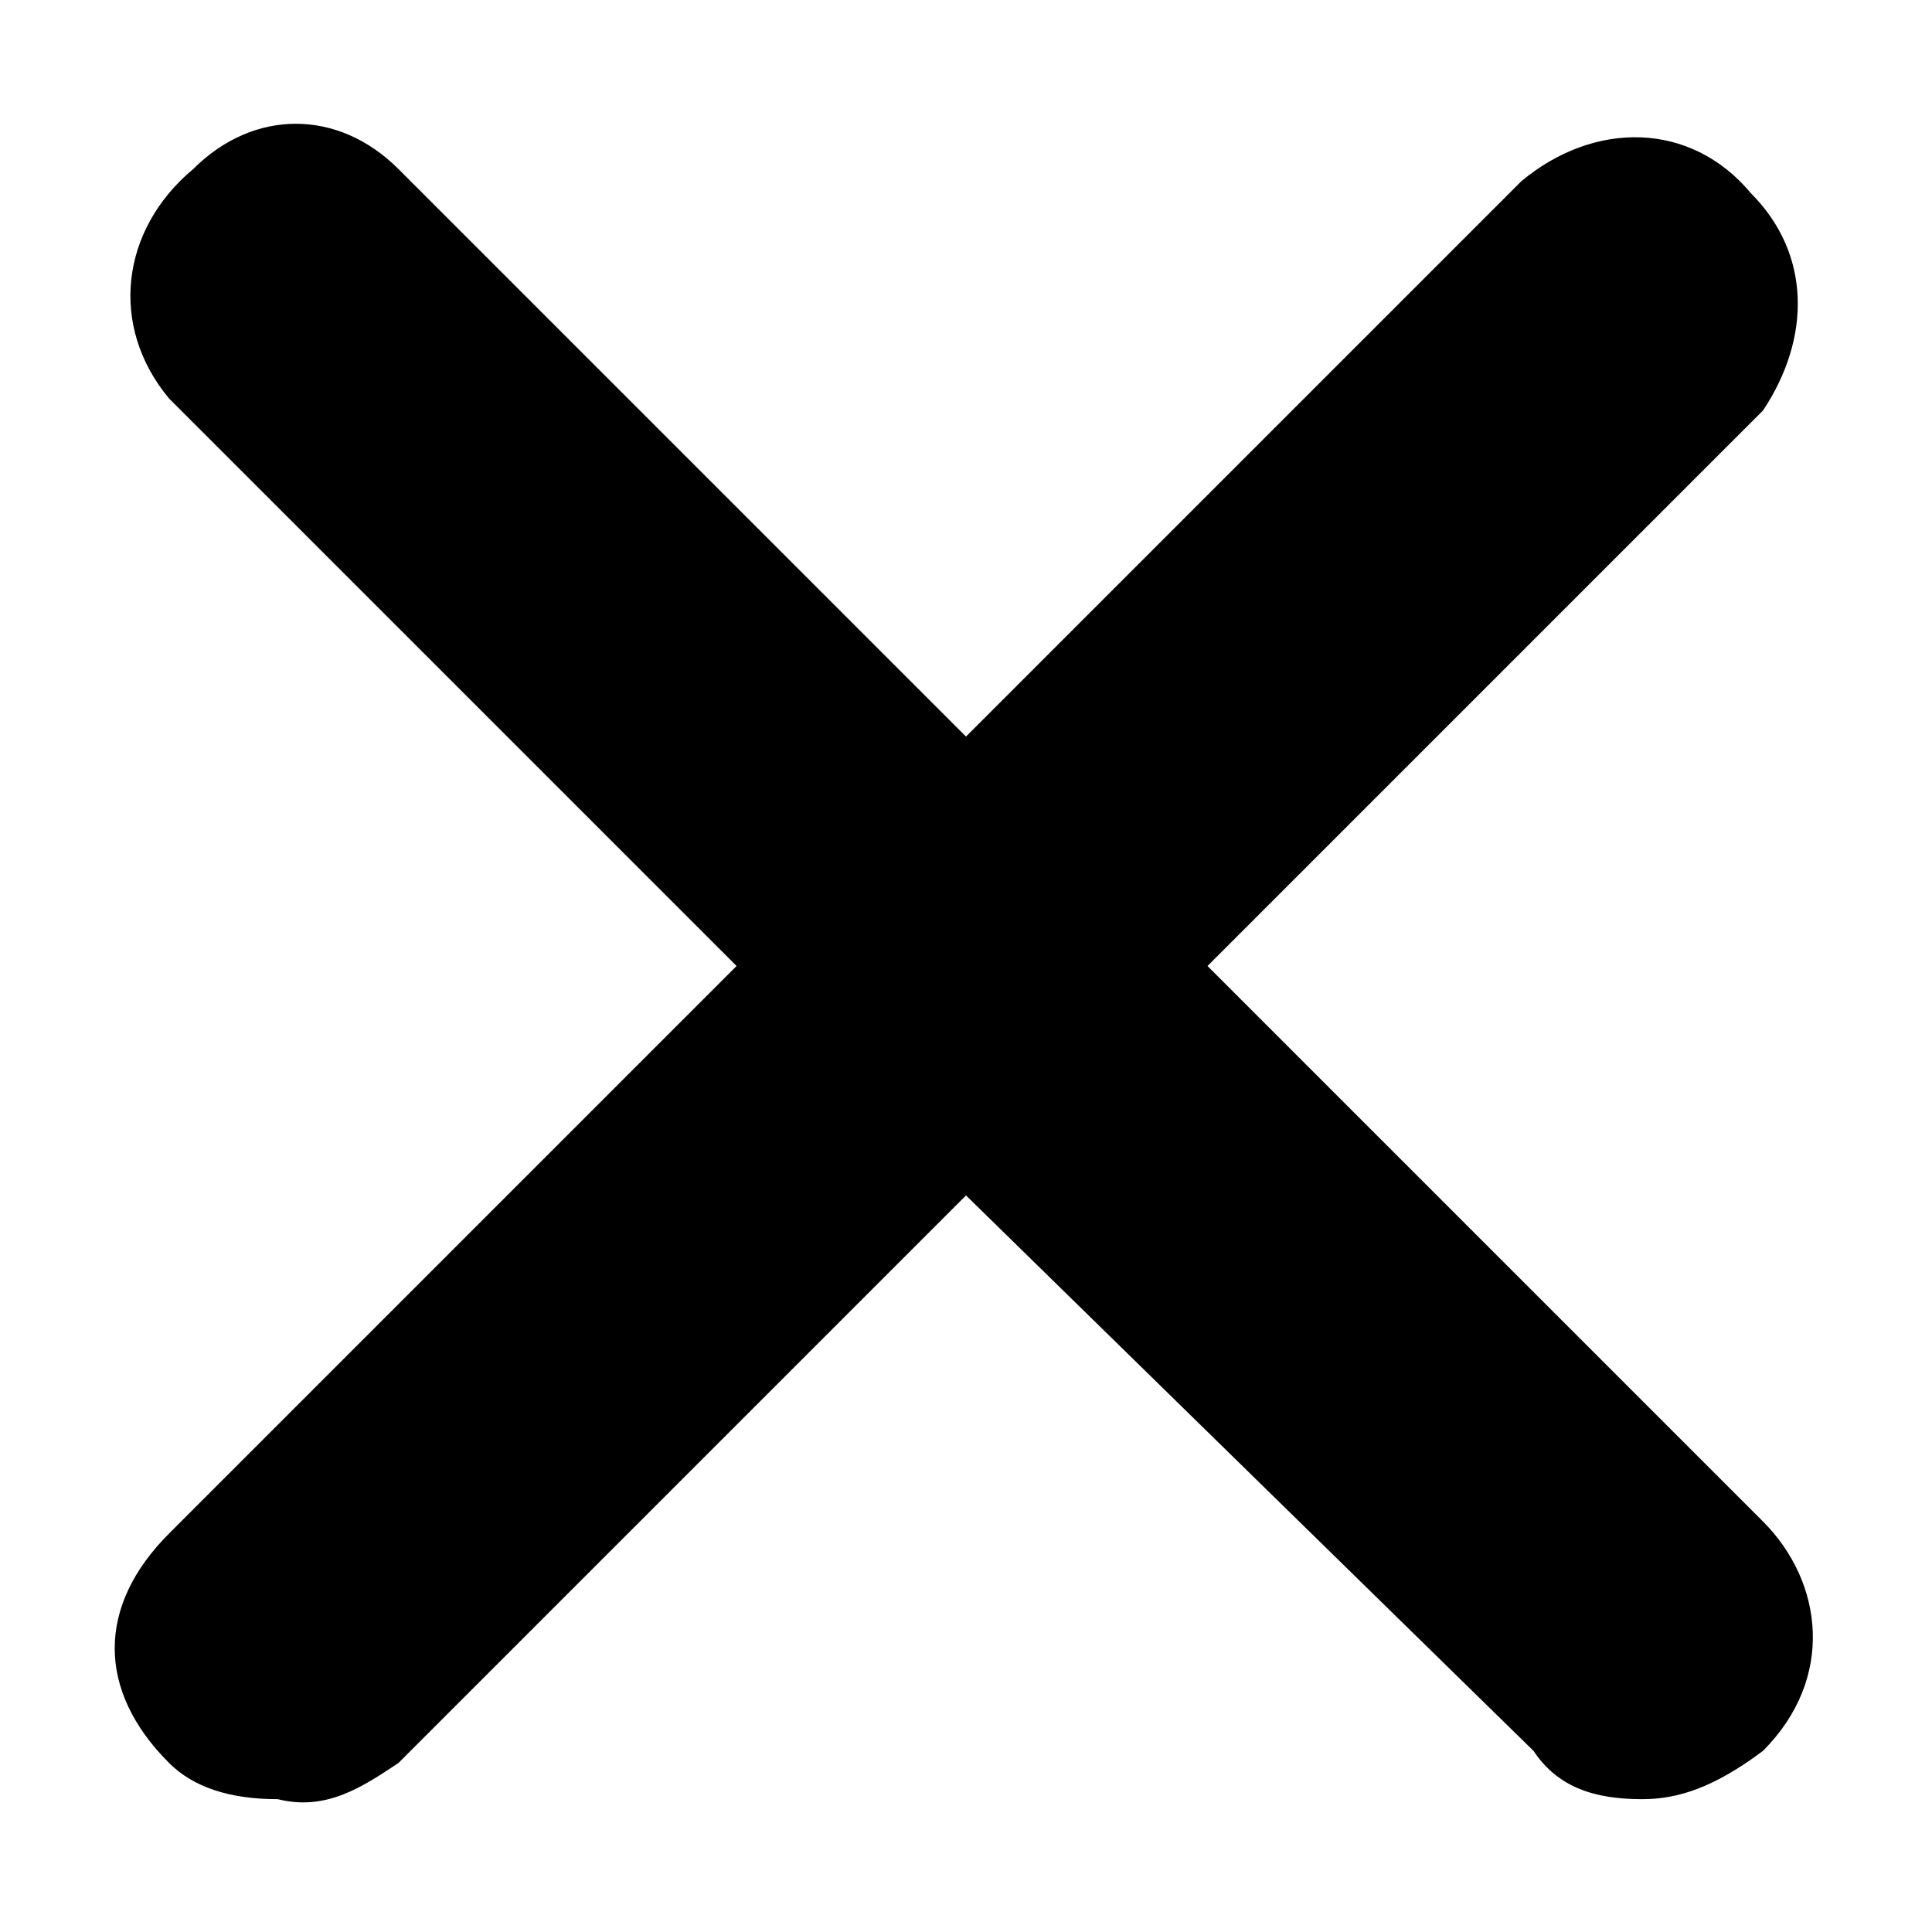 <svg viewBox="0 0 16 16" xmlns="http://www.w3.org/2000/svg"><path d="m14.6 14.5c-.4.3-.7.4-1 .4-.4 0-.7-.1-.9-.4l-4.7-4.6-4.7 4.7c-.3.2-.6.4-1 .3-.4 0-.7-.1-.9-.3-.6-.6-.6-1.3 0-1.9l4.7-4.7-4.7-4.7c-.5-.6-.4-1.4.2-1.9.5-.5 1.2-.5 1.7 0l4.7 4.7 4.6-4.6c.6-.5 1.4-.5 1.9.1.5.5.5 1.2.1 1.8l-4.6 4.6 4.6 4.6c.5.5.6 1.3 0 1.9z"/></svg>
